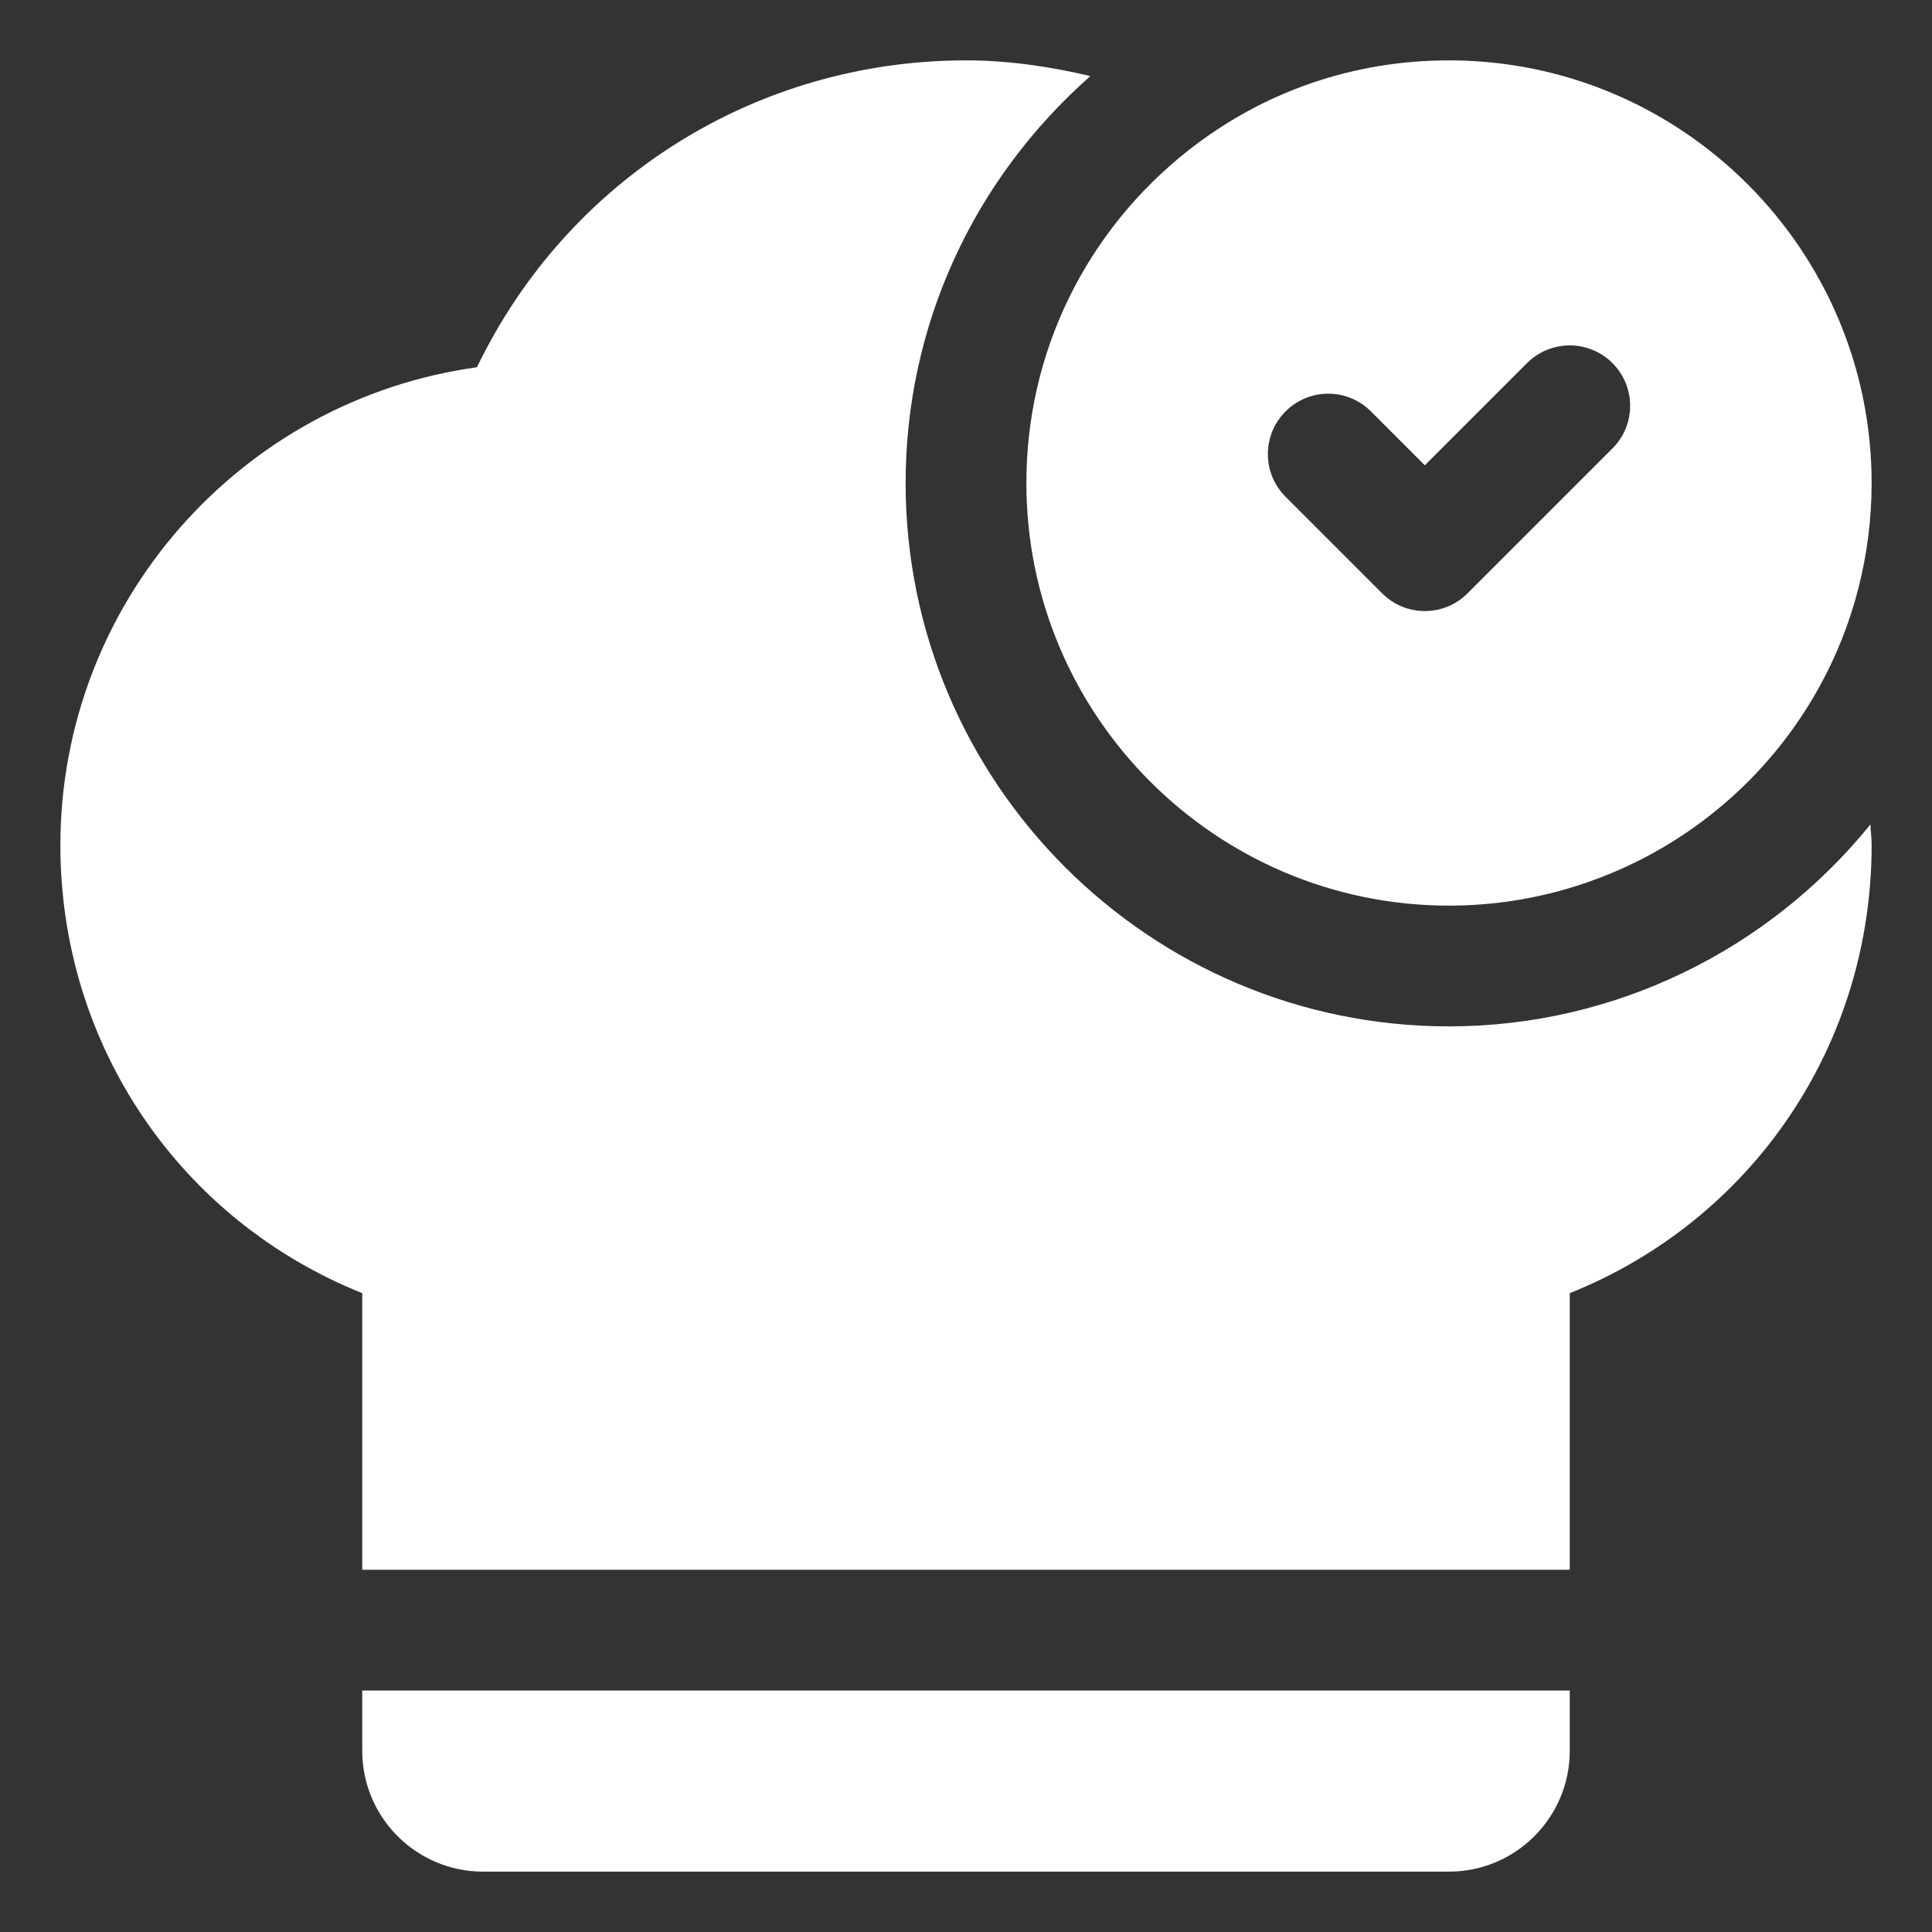 <svg enable-background="new 0 0 32 32" height="32" viewBox="0 0 32 32" width="32" xmlns="http://www.w3.org/2000/svg"><rect x="0" y="0" width="32" height="32" fill="#333333" stroke="none"/><g id="box"><path  d="m0 0h32v32h-32z" fill="none"/></g><g id="_x31_"/><g id="_x32_"/><g id="_x33_"/><g id="_x34_"/><g id="_x35_"><g><path fill="white" d="m6 28v1c0 1.103.897 2 2 2h16c1.103 0 2-.897 2-2v-1z"/><path fill="white" d="m30.98 13.656c-1.691 2.085-4.239 3.344-6.98 3.344-4.963 0-9-4.038-9-9 0-2.602 1.116-5.024 3.06-6.74-.67-.158-1.357-.26-2.06-.26-3.487 0-6.604 1.976-8.1 5.083-3.916.541-6.9 3.905-6.9 7.917 0 3.314 1.98 6.208 5 7.419v3.581 1h20v-1-3.581c3.02-1.211 5-4.105 5-7.419 0-.115-.015-.229-.02-.344z"/></g><path fill="white" d="m24 1c-1.581 0-3.07.513-4.309 1.484-1.71 1.345-2.691 3.355-2.691 5.516 0 3.86 3.141 7 7 7 2.552 0 4.902-1.39 6.135-3.625.566-1.023.865-2.19.865-3.375 0-3.86-3.141-7-7-7zm2.707 6.428-2.4 2.4c-.195.195-.451.293-.707.293s-.512-.098-.707-.293l-1.6-1.6c-.391-.391-.391-1.023 0-1.414s1.023-.391 1.414 0l.893.893 1.693-1.693c.391-.391 1.023-.391 1.414 0s.391 1.024 0 1.414z"/></g><g id="_x36_"/><g id="_x37_"/><g id="_x38_"/><g id="_x39_"/><g id="_x31_0"/><g id="_x31_1"/><g id="_x31_2"/><g id="_x31_3"/><g id="_x31_4"/><g id="_x31_5"/><g id="_x31_6"/><g id="_x31_7"/><g id="_x31_8"/><g id="_x31_9"/><g id="_x32_0"/><g id="_x32_1"/><g id="_x32_2"/><g id="_x32_3"/><g id="_x32_4"/><g id="_x32_5"/></svg>